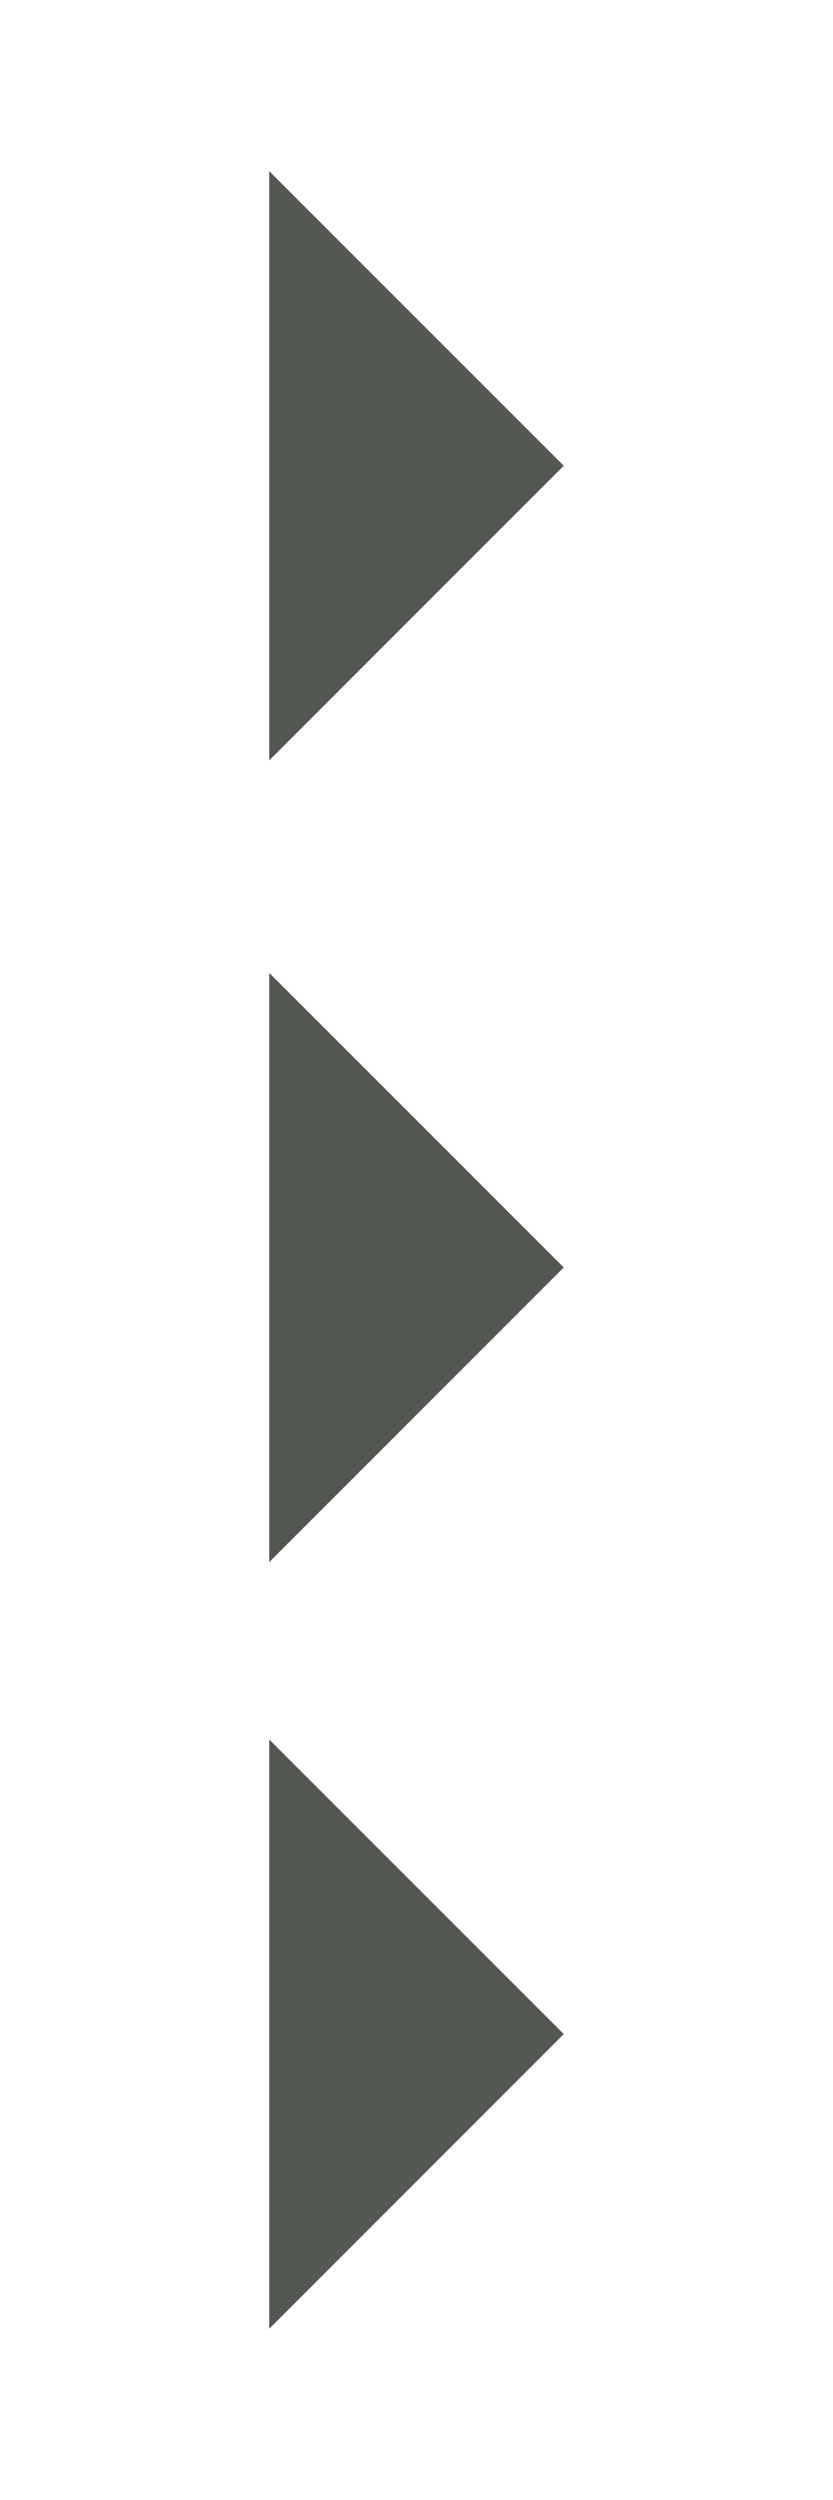 <?xml version="1.0" encoding="UTF-8" standalone="no"?>
<!-- Created with Inkscape (http://www.inkscape.org/) -->

<svg
   xmlns:dc="http://purl.org/dc/elements/1.1/"
   xmlns:cc="http://creativecommons.org/ns#"
   xmlns:rdf="http://www.w3.org/1999/02/22-rdf-syntax-ns#"
   xmlns:svg="http://www.w3.org/2000/svg"
   xmlns="http://www.w3.org/2000/svg"
   version="1.1"
   width="10"
   height="30"
   id="svg2">
  <defs
     id="defs4" />
  <g
     transform="translate(2.261,-1012.152)"
     id="layer1">
    <path
       d="m 0.971,1030.898 2.09e-5,0 -2.09e-5,-7.071 3.536,3.535 z"
       id="rect3757"
       style="fill:#555753;fill-opacity:1;fill-rule:evenodd;stroke:none" />
    <path
       d="m 0.971,1021.277 2.09e-5,0 -2.09e-5,-7.071 3.536,3.535 z"
       id="path2985"
       style="fill:#555753;fill-opacity:1;fill-rule:evenodd;stroke:none" />
    <path
       d="m 0.971,1040.097 2.09e-5,0 -2.09e-5,-7.071 3.536,3.535 z"
       id="path2987"
       style="fill:#555753;fill-opacity:1;fill-rule:evenodd;stroke:none" />
  </g>
</svg>
